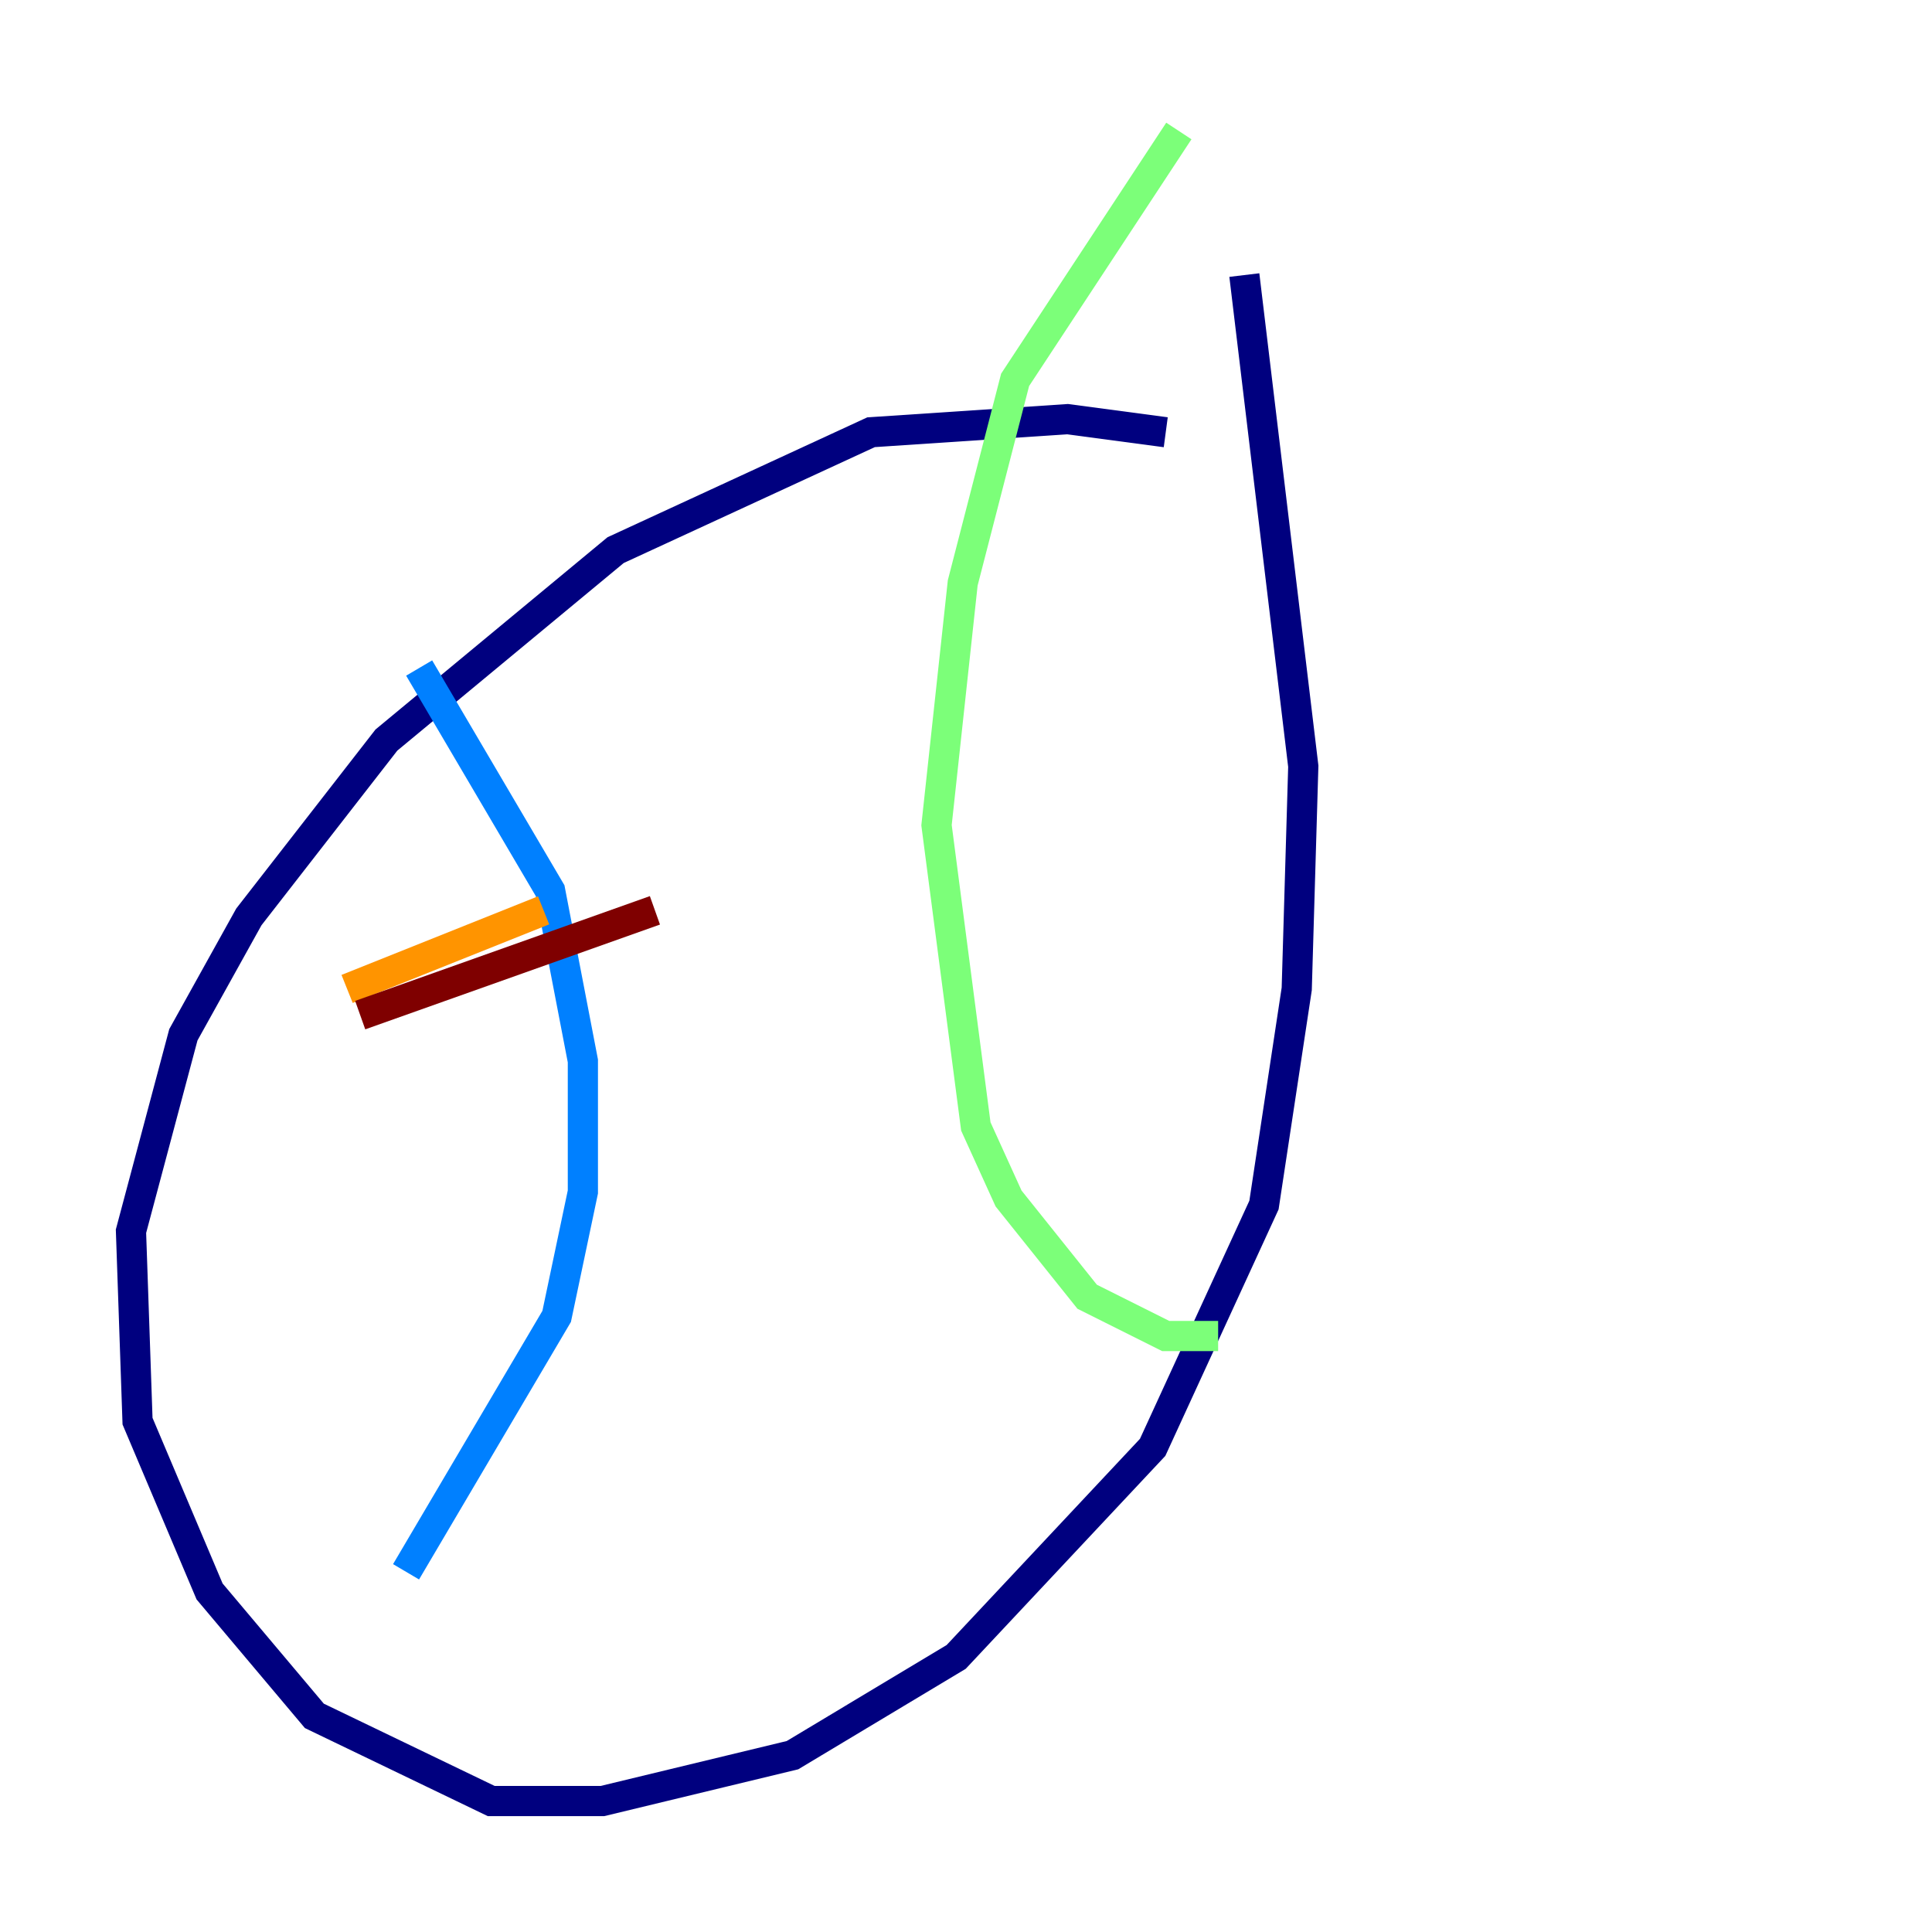 <?xml version="1.0" encoding="utf-8" ?>
<svg baseProfile="tiny" height="128" version="1.2" viewBox="0,0,128,128" width="128" xmlns="http://www.w3.org/2000/svg" xmlns:ev="http://www.w3.org/2001/xml-events" xmlns:xlink="http://www.w3.org/1999/xlink"><defs /><polyline fill="none" points="77.234,28.637 70.725,27.77 57.709,28.637 40.786,36.447 25.6,49.031 16.488,60.746 12.149,68.556 8.678,81.573 9.112,94.156 13.885,105.437 20.827,113.681 32.542,119.322 39.919,119.322 52.502,116.285 63.349,109.776 76.366,95.891 83.742,79.837 85.912,65.519 86.346,50.766 82.441,18.224" stroke="#00007f" stroke-width="2" /><polyline fill="none" points="27.77,44.258 36.447,59.01 38.617,70.291 38.617,78.969 36.881,87.214 26.902,104.136" stroke="#0080ff" stroke-width="2" /><polyline fill="none" points="78.102,8.678 67.254,25.166 63.783,38.617 62.047,54.671 64.651,74.63 66.82,79.403 72.027,85.912 77.234,88.515 80.705,88.515" stroke="#7cff79" stroke-width="2" /><polyline fill="none" points="22.997,65.519 36.014,60.312" stroke="#ff9400" stroke-width="2" /><polyline fill="none" points="23.864,67.254 43.39,60.312" stroke="#7f0000" stroke-width="2" /></svg>